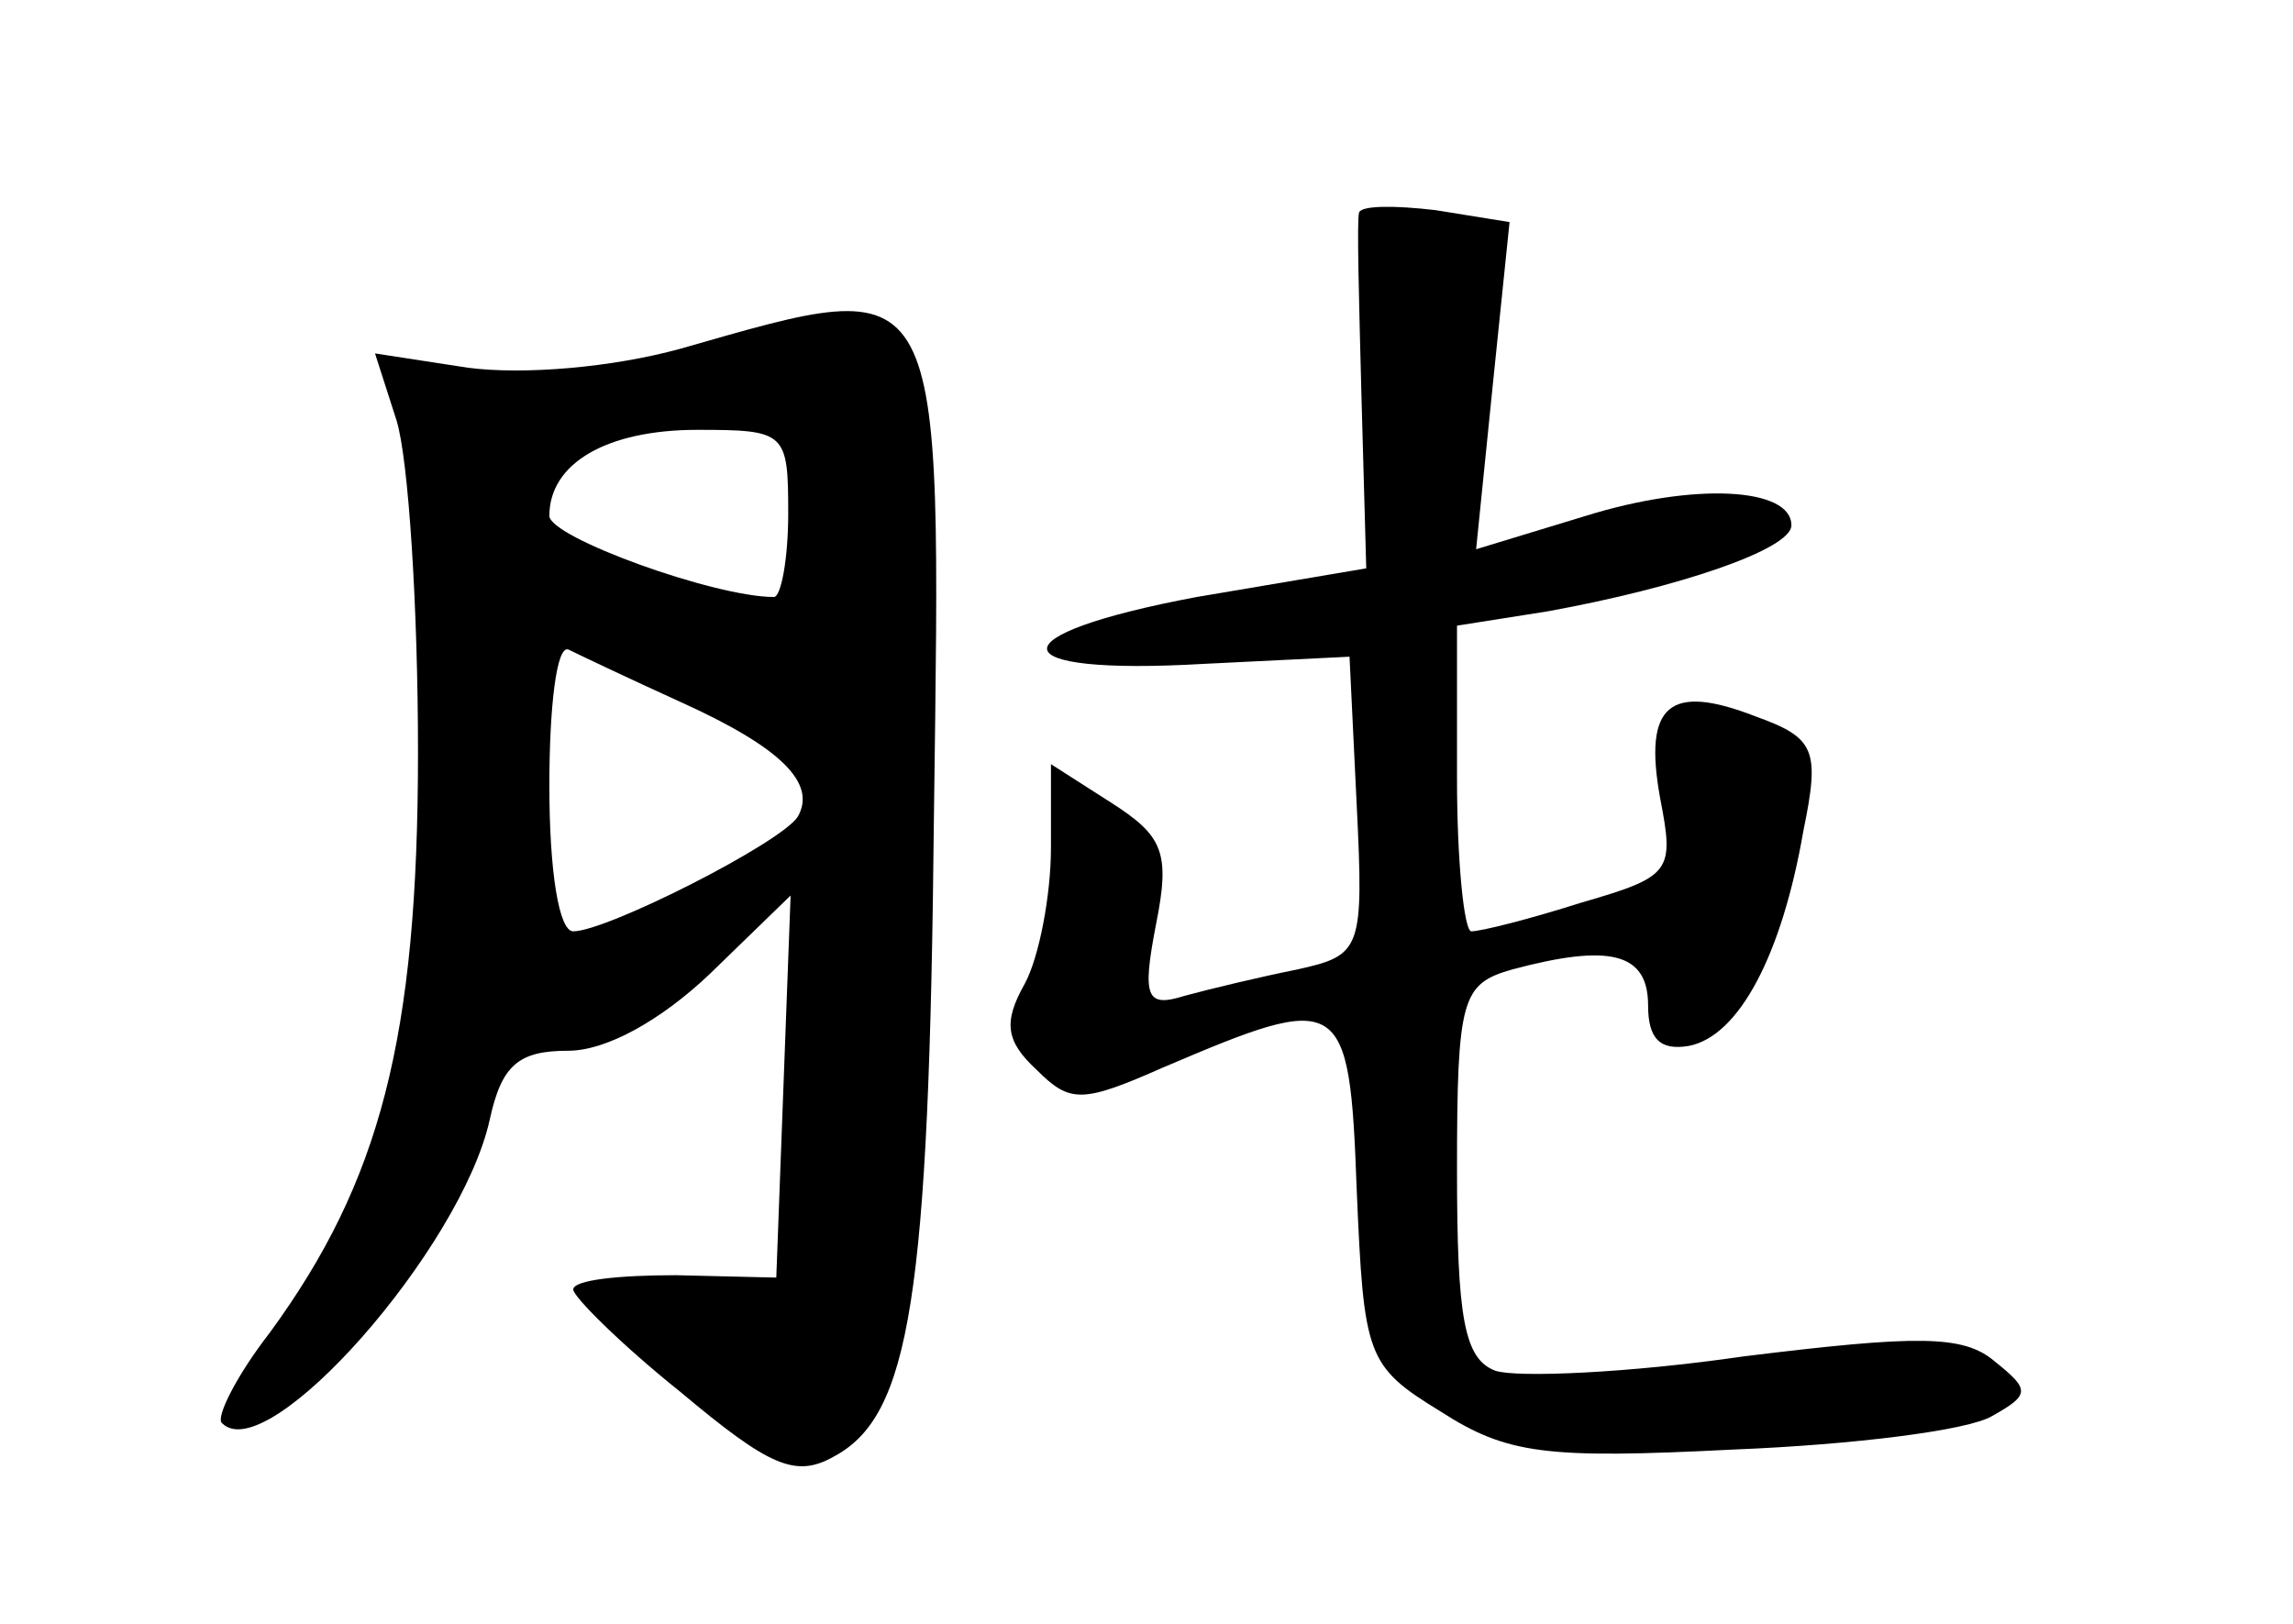 <?xml version="1.0" standalone="no"?>
<!DOCTYPE svg PUBLIC "-//W3C//DTD SVG 20010904//EN"
 "http://www.w3.org/TR/2001/REC-SVG-20010904/DTD/svg10.dtd">
<svg version="1.0" xmlns="http://www.w3.org/2000/svg"
 width="96pt" height="68pt" viewBox="0 0 96 68"
 preserveAspectRatio="xMidYMid meet">
<g transform="translate(0,68) scale(0.1,-0.1)"
fill="#000000" stroke="none">
<path d="M569 591 c-1 -3 0 -38 1 -77 l2 -72 -71 -12 c-85 -16 -83 -33 3 -28
l61 3 3 -62 c3 -61 2 -63 -25 -69 -15 -3 -36 -8 -47 -11 -16 -5 -18 -1 -12 30
6 30 3 37 -19 51 l-25 16 0 -35 c0 -20 -5 -46 -11 -57 -9 -16 -8 -24 5 -36 14
-14 19 -14 53 1 75 32 78 31 81 -51 3 -70 4 -74 35 -93 28 -18 44 -20 123 -16
50 2 98 8 108 14 16 9 16 11 1 23 -13 11 -32 11 -105 2 -48 -7 -95 -9 -104 -6
-13 5 -16 22 -16 84 0 72 2 78 23 84 41 11 57 7 57 -15 0 -14 5 -19 17 -17 21
4 39 38 48 90 7 34 5 39 -20 48 -36 14 -47 5 -40 -34 6 -31 5 -33 -33 -44 -22
-7 -42 -12 -46 -12 -3 0 -6 29 -6 64 l0 64 38 6 c55 10 102 26 102 36 0 16
-41 18 -86 4 l-46 -14 7 69 7 68 -31 5 c-17 2 -31 2 -32 -1z"/>
<path d="M285 534 c-29 -8 -66 -11 -89 -8 l-39 6 9 -28 c5 -16 9 -78 9 -139 0
-120 -16 -180 -62 -243 -14 -18 -23 -36 -20 -38 19 -19 100 73 112 127 5 23
12 29 33 29 16 0 39 13 59 32 l34 33 -3 -80 -3 -80 -42 1 c-24 0 -43 -2 -43
-6 0 -3 20 -23 45 -43 37 -31 48 -36 64 -27 32 17 40 66 42 268 3 232 6 228
-106 196z m45 -69 c0 -19 -3 -35 -6 -35 -25 0 -94 25 -94 34 0 22 24 36 62 36
37 0 38 -1 38 -35z m-45 -79 c42 -19 57 -34 49 -48 -7 -11 -80 -48 -94 -48 -6
0 -10 25 -10 61 0 33 3 59 8 57 4 -2 25 -12 47 -22z"/>
</g>
</svg>
